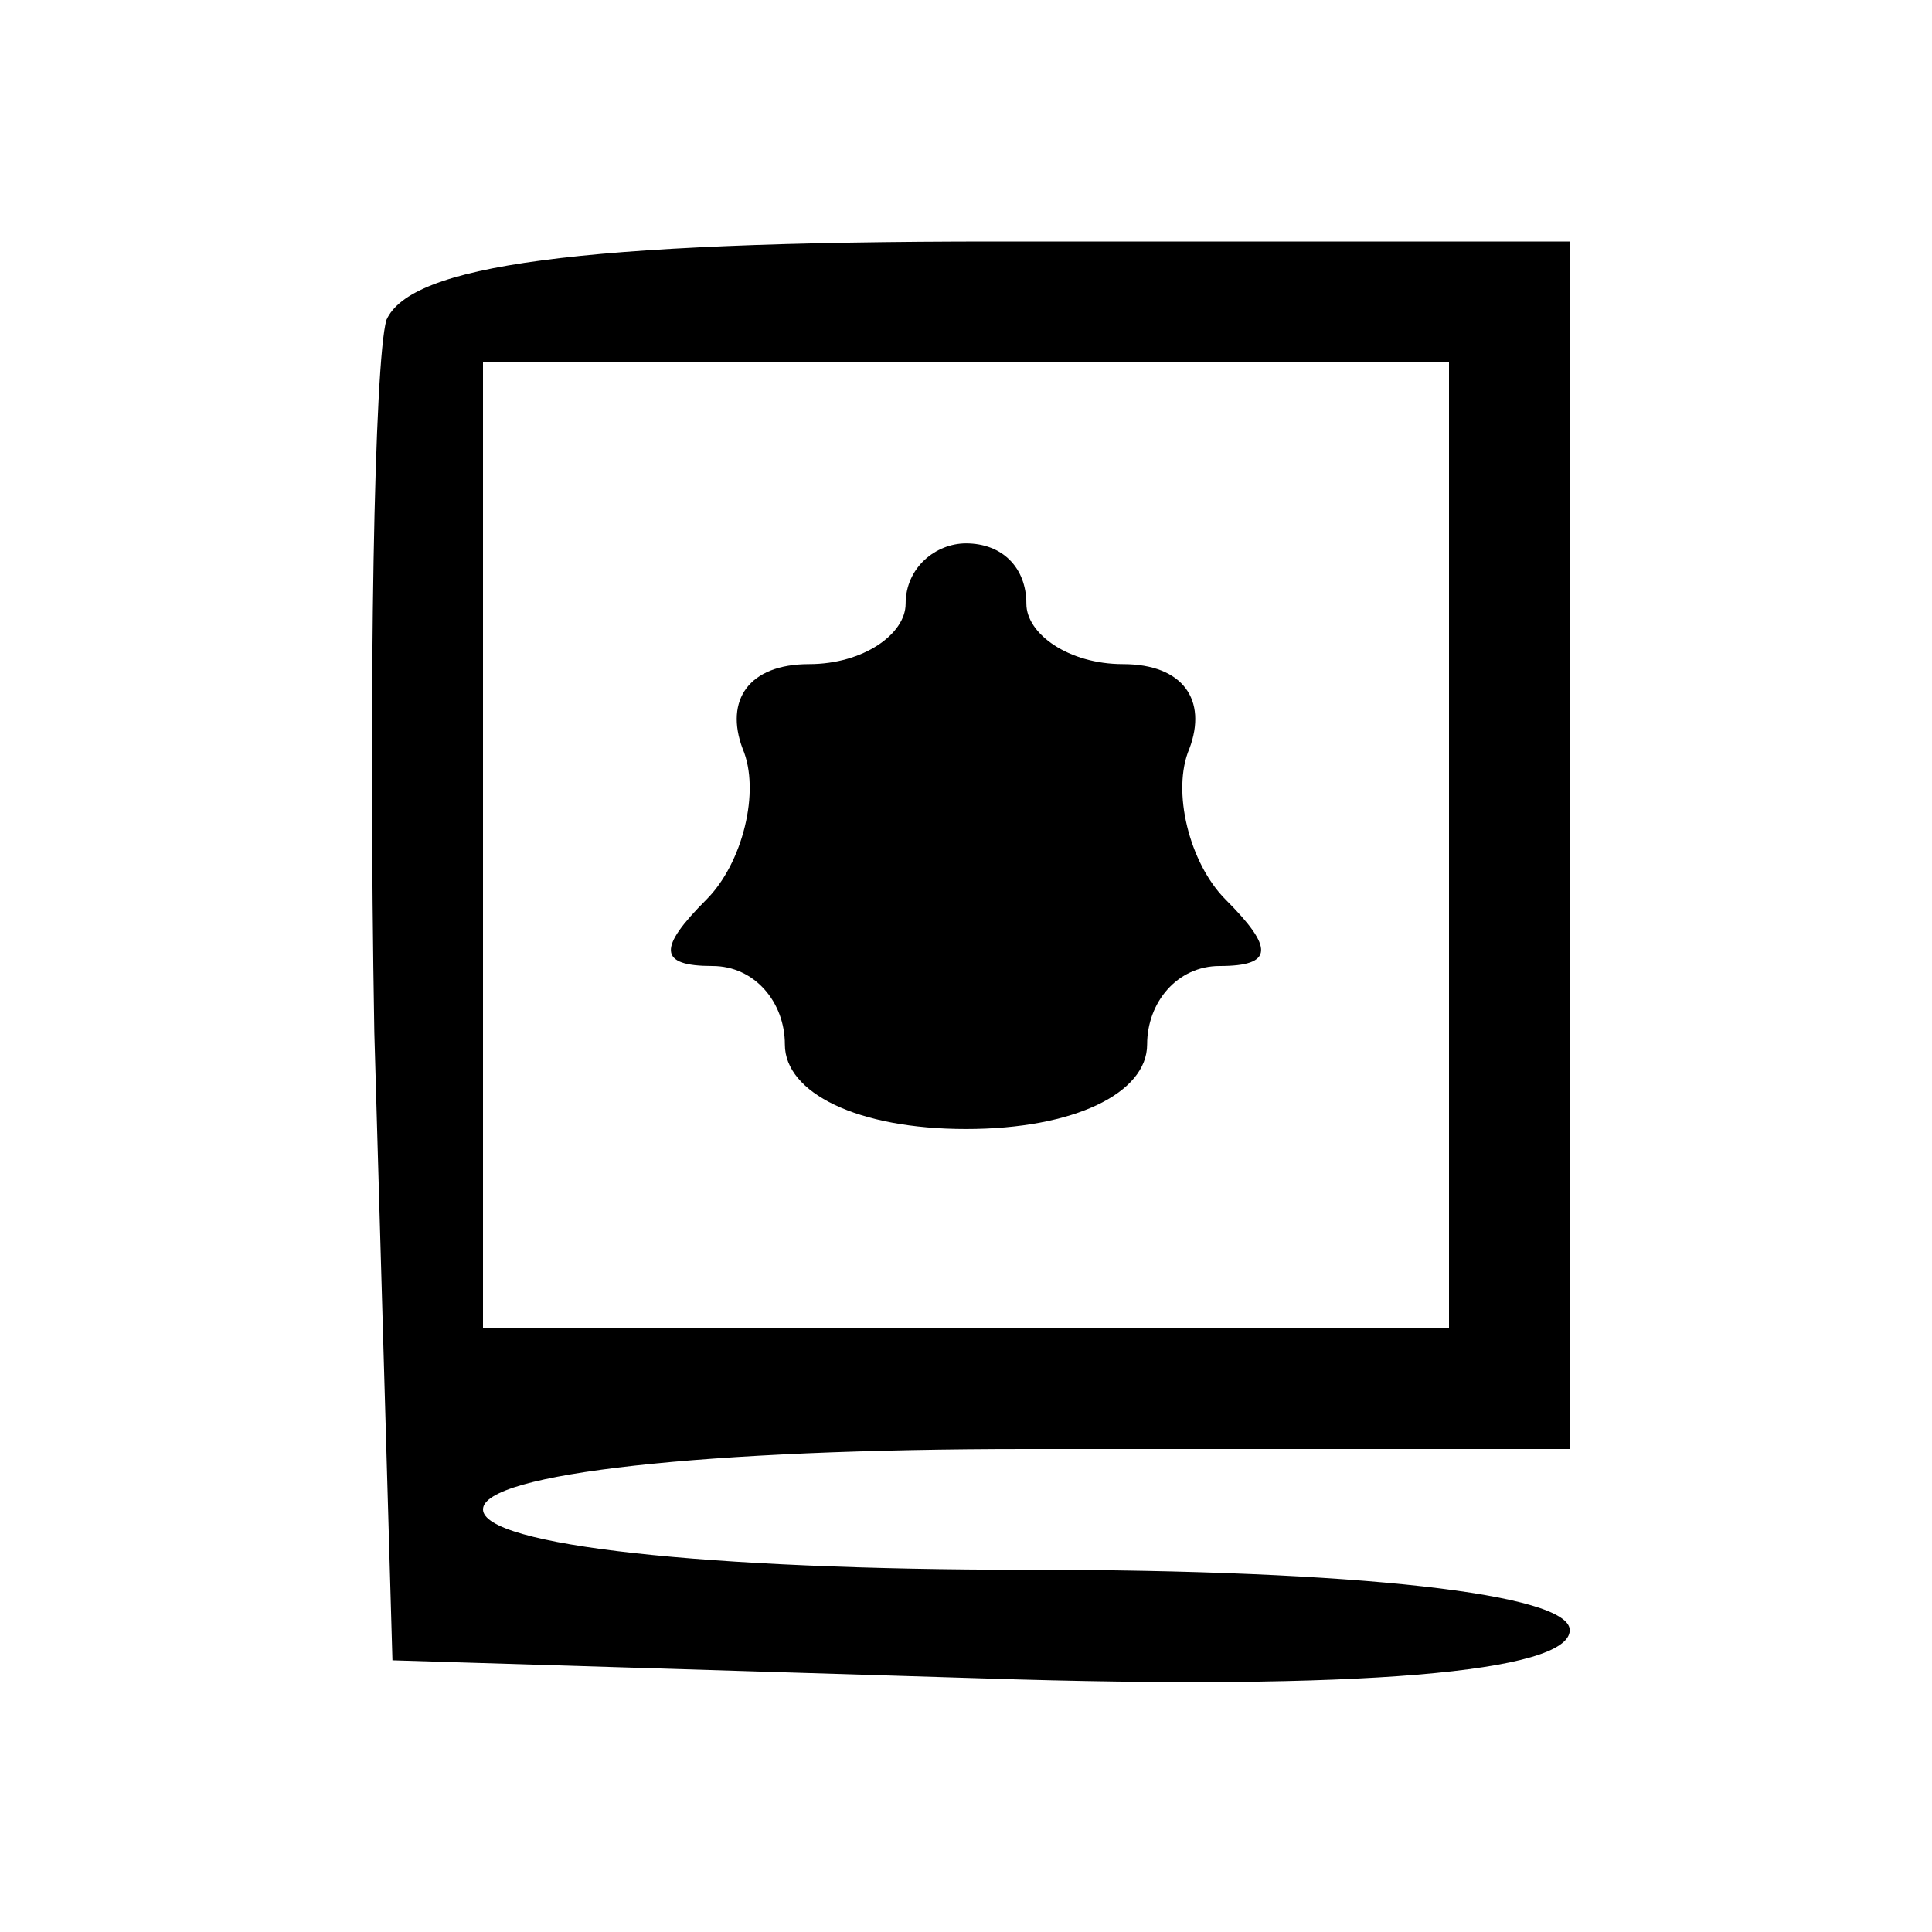 <?xml version="1.0" standalone="no"?>
<!DOCTYPE svg PUBLIC "-//W3C//DTD SVG 20010904//EN"
 "http://www.w3.org/TR/2001/REC-SVG-20010904/DTD/svg10.dtd">
<svg version="1.0" xmlns="http://www.w3.org/2000/svg"
 width="32pt" height="32pt" viewBox="0 0 32 32"
 preserveAspectRatio="xMidYMid meet">

<g transform="translate(0,32) scale(0.1,-0.1)"
fill="#000000" stroke="none">
<path d="M64 267 c-2 -7 -3 -60 -2 -118 l3 -104 98 -3 c62 -2 97 1 97 8 0 6
-35 10 -90 10 -53 0 -90 4 -90 10 0 6 37 10 90 10 l90 0 0 100 0 100 -95 0
c-70 0 -97 -4 -101 -13z m176 -87 l0 -80 -80 0 -80 0 0 80 0 80 80 0 80 0 0
-80z"/>
<path d="M150 220 c0 -5 -7 -10 -16 -10 -10 0 -14 -6 -11 -14 3 -7 0 -19 -6
-25 -8 -8 -8 -11 1 -11 7 0 12 -6 12 -13 0 -8 12 -14 30 -14 18 0 30 6 30 14
0 7 5 13 12 13 9 0 9 3 1 11 -6 6 -9 18 -6 25 3 8 -1 14 -11 14 -9 0 -16 5
-16 10 0 6 -4 10 -10 10 -5 0 -10 -4 -10 -10z"/>
</g>
</svg>
